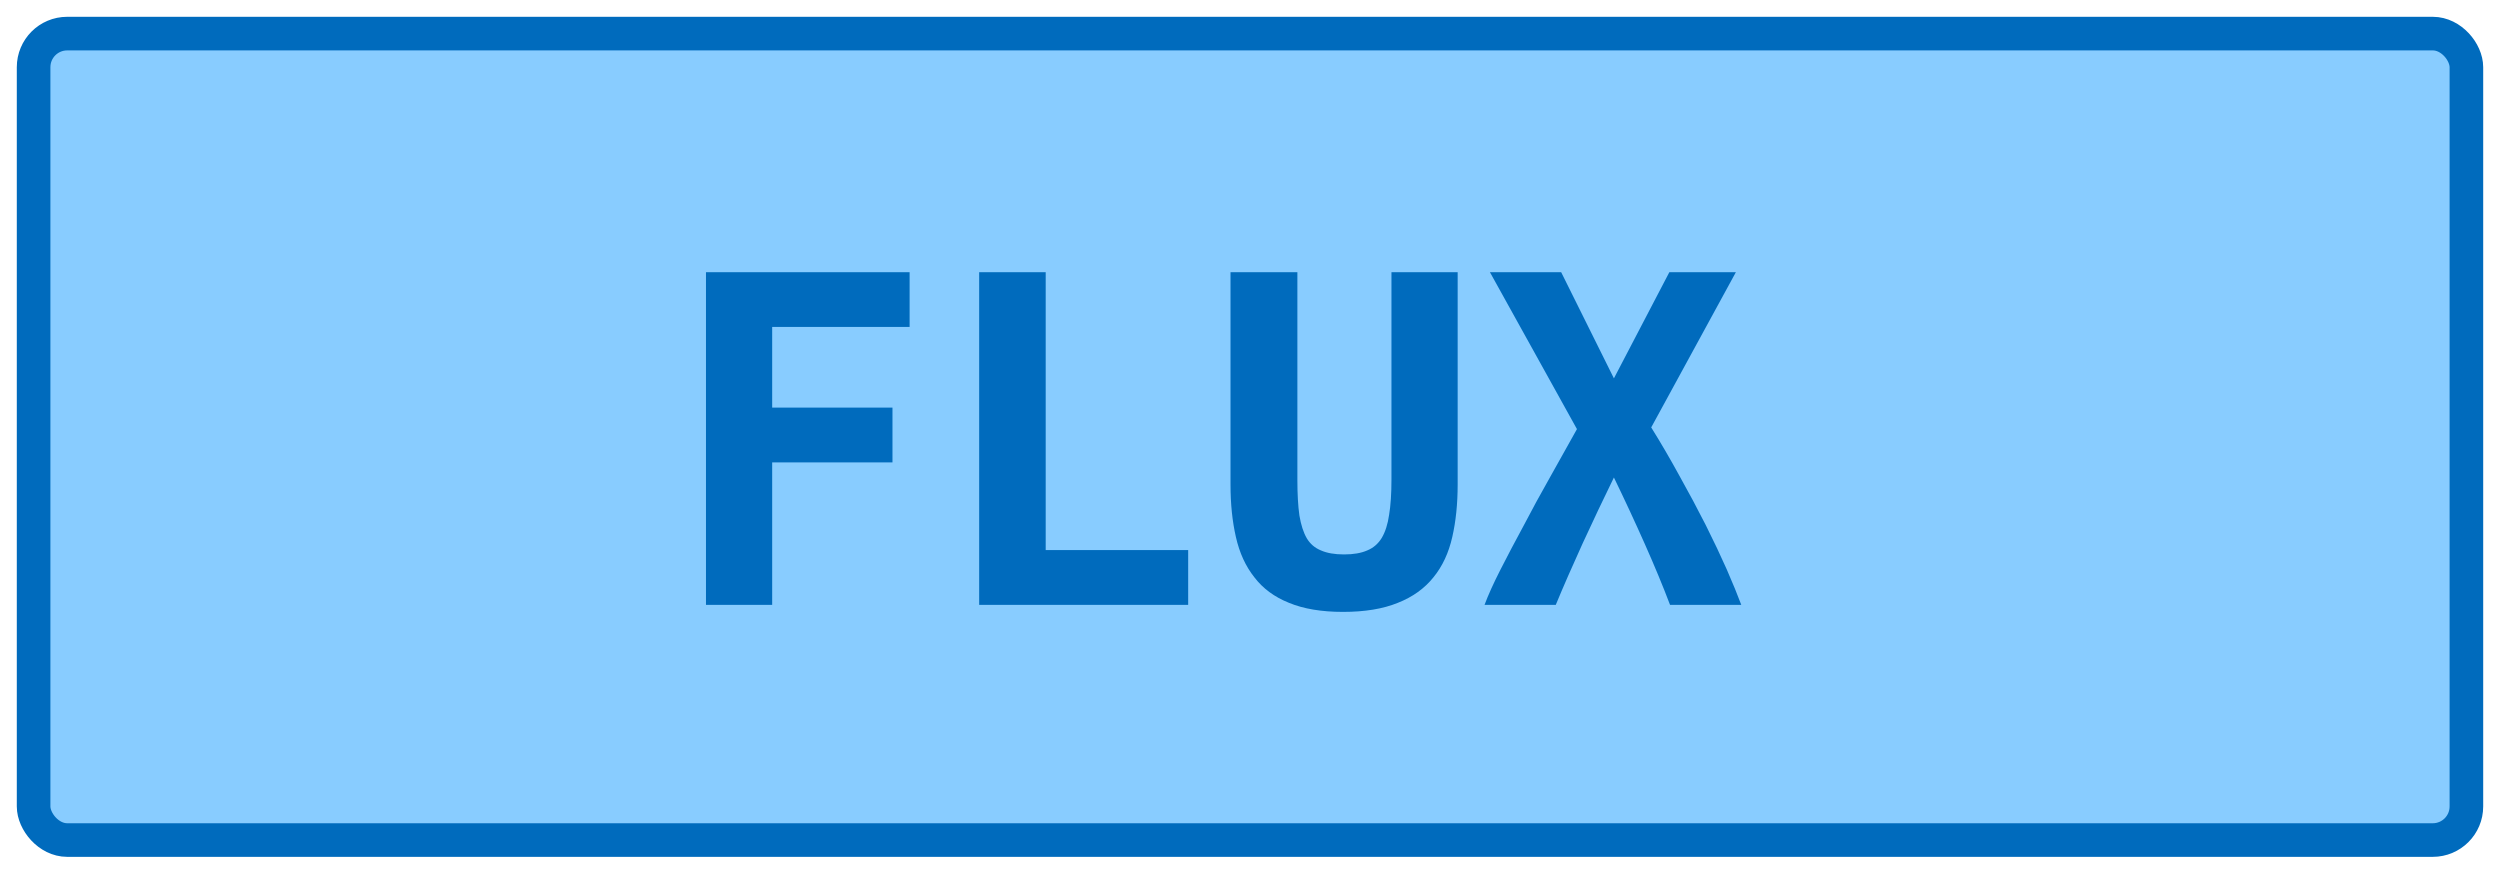 <?xml version="1.0" encoding="UTF-8"?>
<svg height="26" width="74.4" version="1.1" xmlns="http://www.w3.org/2000/svg"><!--Created by Josélio de S. C. Júnior - 2021 - https://github.com/joseliojunior -->
    <rect
        height="24"
        width="72.4"
        rx="1"
        ry="1"
        x="1" y="1"
        fill="#88ccff"
        stroke="#006bbd"
        stroke-width="1" />
    <g transform="translate(0, 8)">
        <path fill="#006bbd" d="M22.98 10L21.01 10L21.01 0.10L27.07 0.10L27.07 1.73L22.98 1.73L22.98 4.13L26.56 4.13L26.56 5.76L22.98 5.76L22.98 10ZM35.36 8.37L35.36 10L29.14 10L29.14 0.10L31.12 0.10L31.12 8.37L35.36 8.37ZM39.97 10.21L39.97 10.21Q39.01 10.21 38.36 9.94Q37.71 9.68 37.33 9.18Q36.94 8.69 36.78 7.98Q36.62 7.28 36.62 6.42L36.62 6.42L36.62 0.10L38.61 0.10L38.61 6.29Q38.61 6.91 38.67 7.34Q38.74 7.76 38.89 8.02Q39.04 8.27 39.31 8.38Q39.58 8.50 40 8.50L40 8.50Q40.42 8.50 40.69 8.38Q40.96 8.27 41.12 8.01Q41.28 7.74 41.34 7.32Q41.41 6.90 41.41 6.27L41.41 6.27L41.41 0.10L43.38 0.10L43.38 6.42Q43.38 7.28 43.22 7.98Q43.06 8.69 42.66 9.18Q42.26 9.68 41.60 9.94Q40.94 10.21 39.97 10.21ZM51.82 10L49.70 10Q49.39 9.18 48.95 8.19Q48.51 7.20 48.03 6.21L48.03 6.21Q47.57 7.15 47.10 8.17Q46.64 9.18 46.30 10L46.30 10L44.18 10Q44.34 9.57 44.65 8.96Q44.96 8.35 45.34 7.65Q45.71 6.94 46.13 6.20Q46.54 5.46 46.93 4.77L46.93 4.77L44.34 0.10L46.46 0.10L48.03 3.26L49.68 0.10L51.66 0.10L49.14 4.72Q49.57 5.41 49.98 6.16Q50.40 6.91 50.76 7.62Q51.12 8.34 51.39 8.95Q51.66 9.57 51.82 10L51.82 10Z"/>
    </g>
</svg>